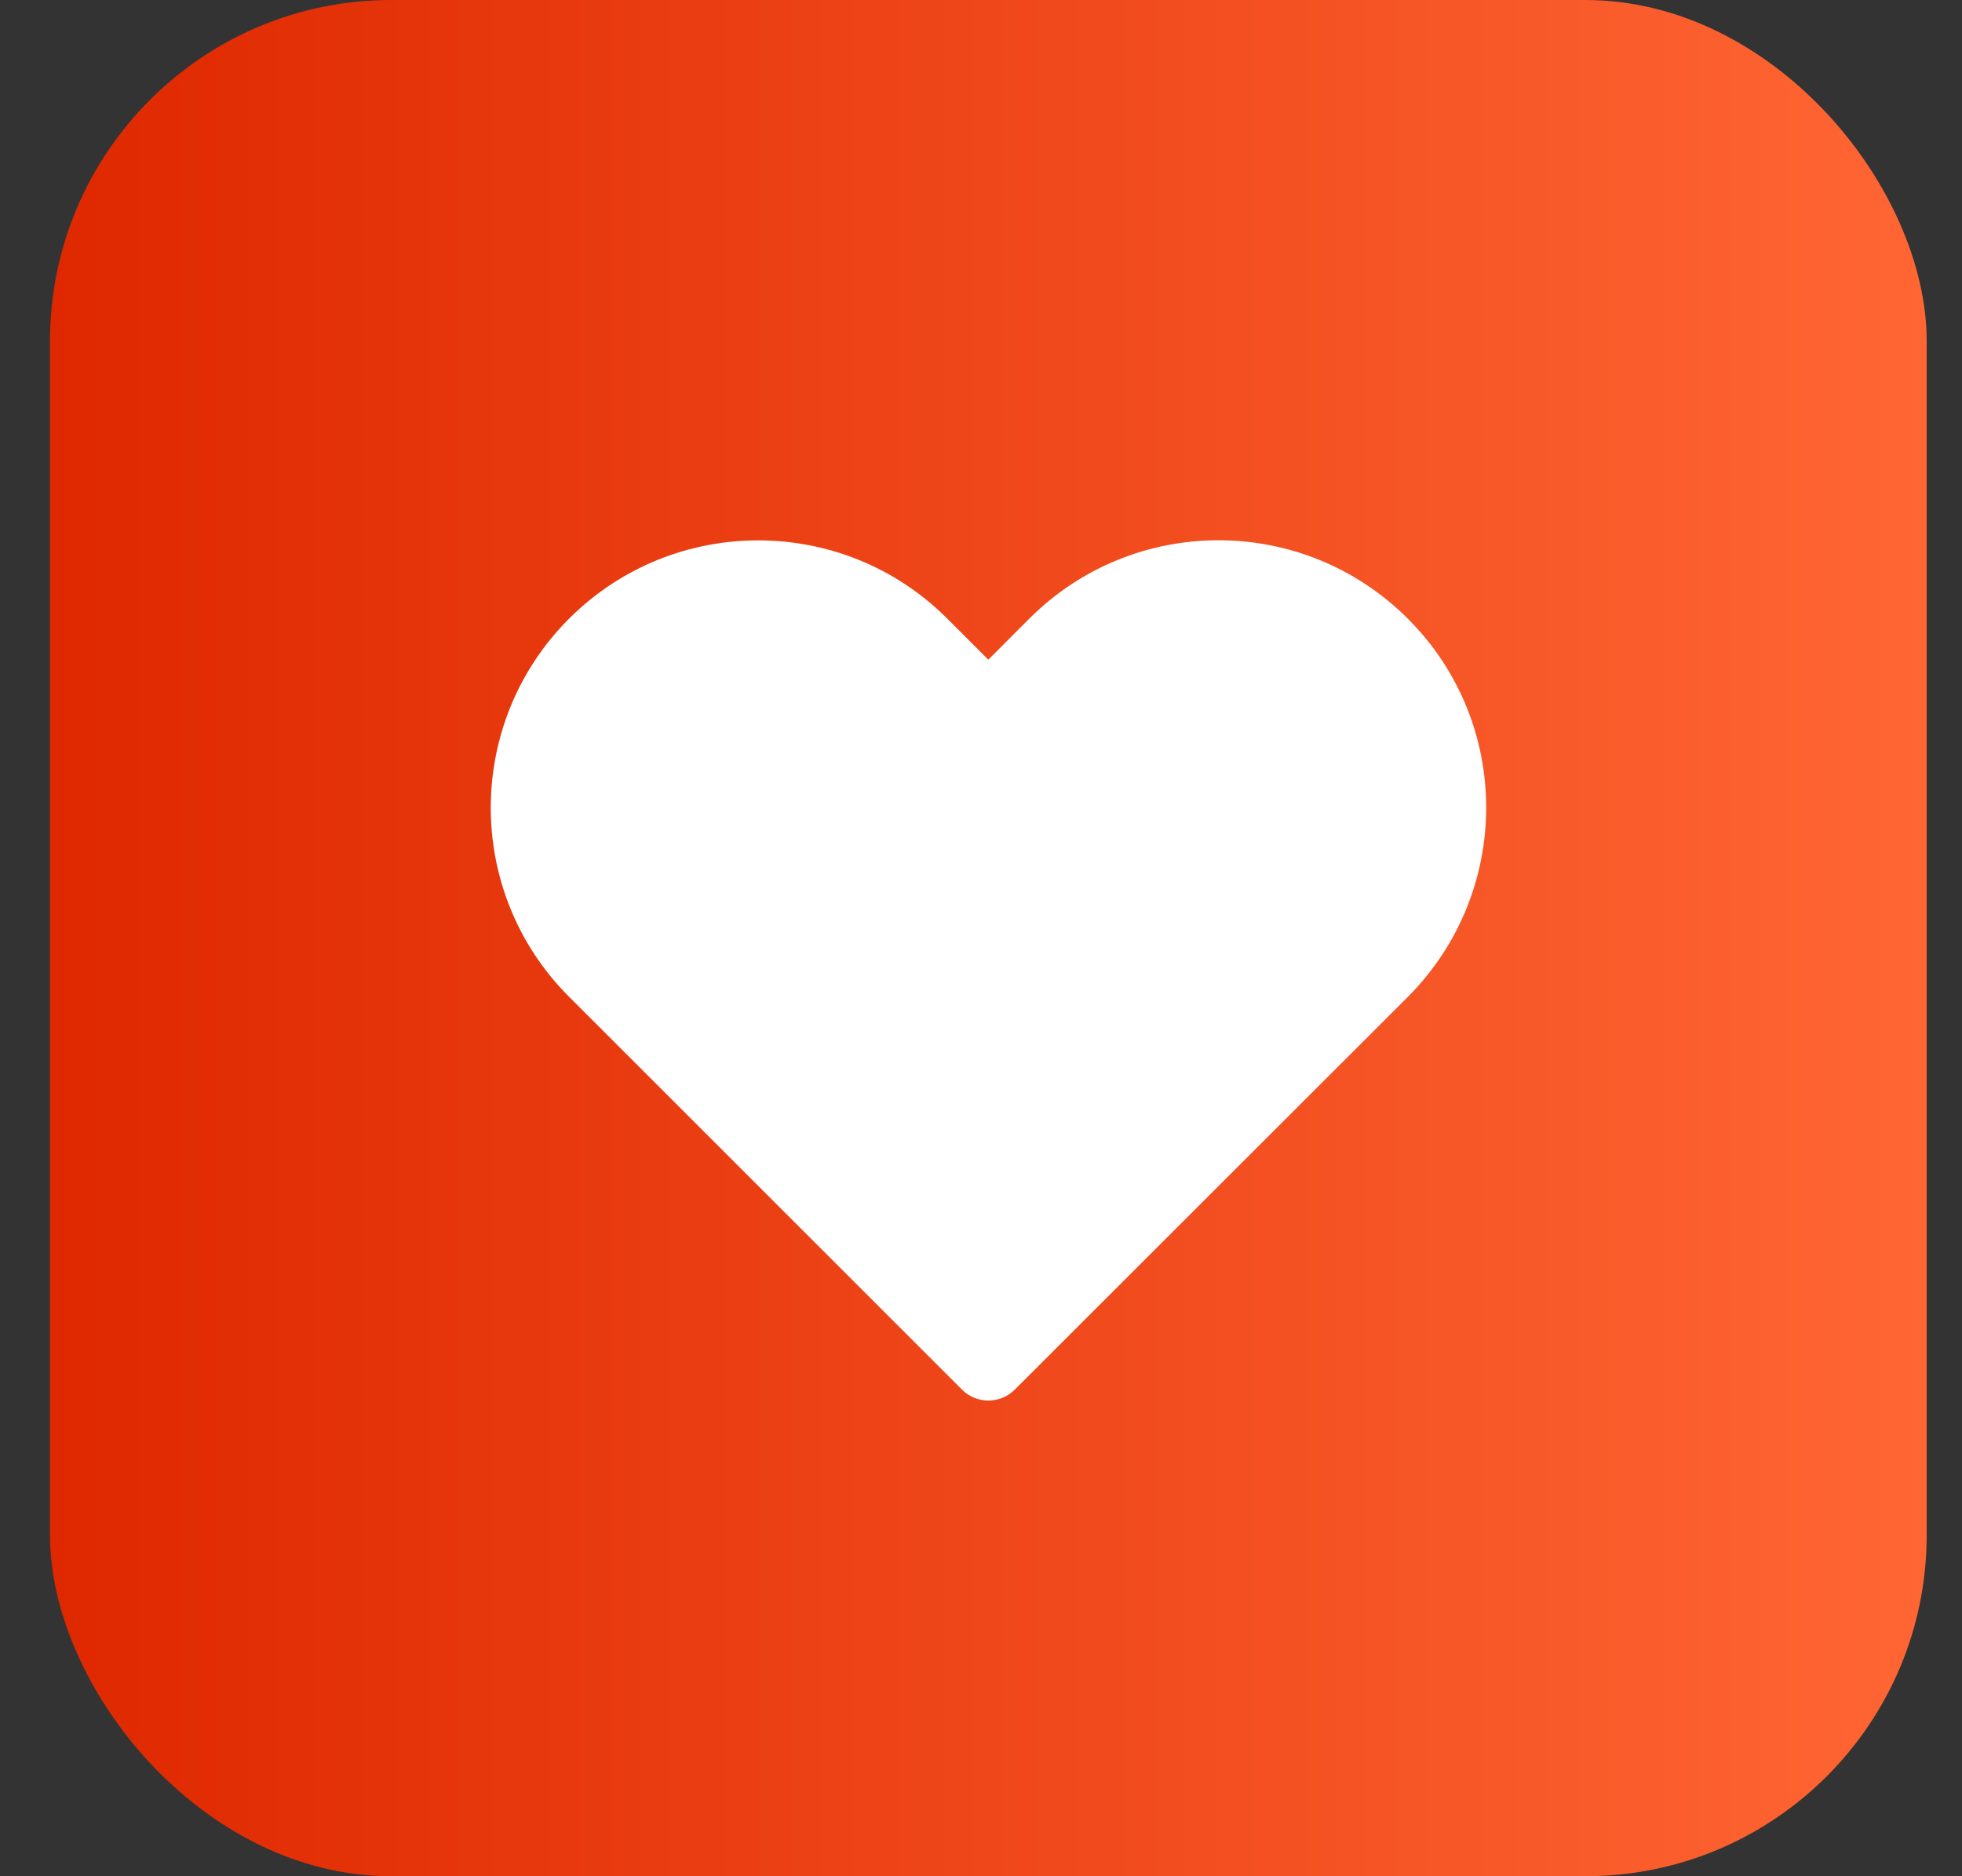 <svg width="23" height="22" viewBox="0 0 23 22" fill="none" xmlns="http://www.w3.org/2000/svg">
<rect x="0" y="0" width="23" height="22" fill="#333333" stroke="none"/>
<rect x="0.586" width="22" height="22" rx="4" fill="url(#paint0_linear_4107_1446)"/>
<path d="M12.065 7.255L11.586 7.735L11.105 7.254C9.881 6.03 7.896 6.03 6.671 7.254C5.447 8.479 5.447 10.464 6.671 11.688L11.277 16.294C11.448 16.465 11.725 16.465 11.896 16.294L16.505 11.688C17.727 10.459 17.729 8.479 16.504 7.255C15.277 6.028 13.291 6.028 12.065 7.255Z" fill="white"/>
<defs>
<linearGradient id="paint0_linear_4107_1446" x1="0.586" y1="11" x2="22.586" y2="11" gradientUnits="userSpaceOnUse">
<stop stop-color="#DF2800"/>
<stop offset="1" stop-color="#FF6633"/>
</linearGradient>
</defs>
</svg>
